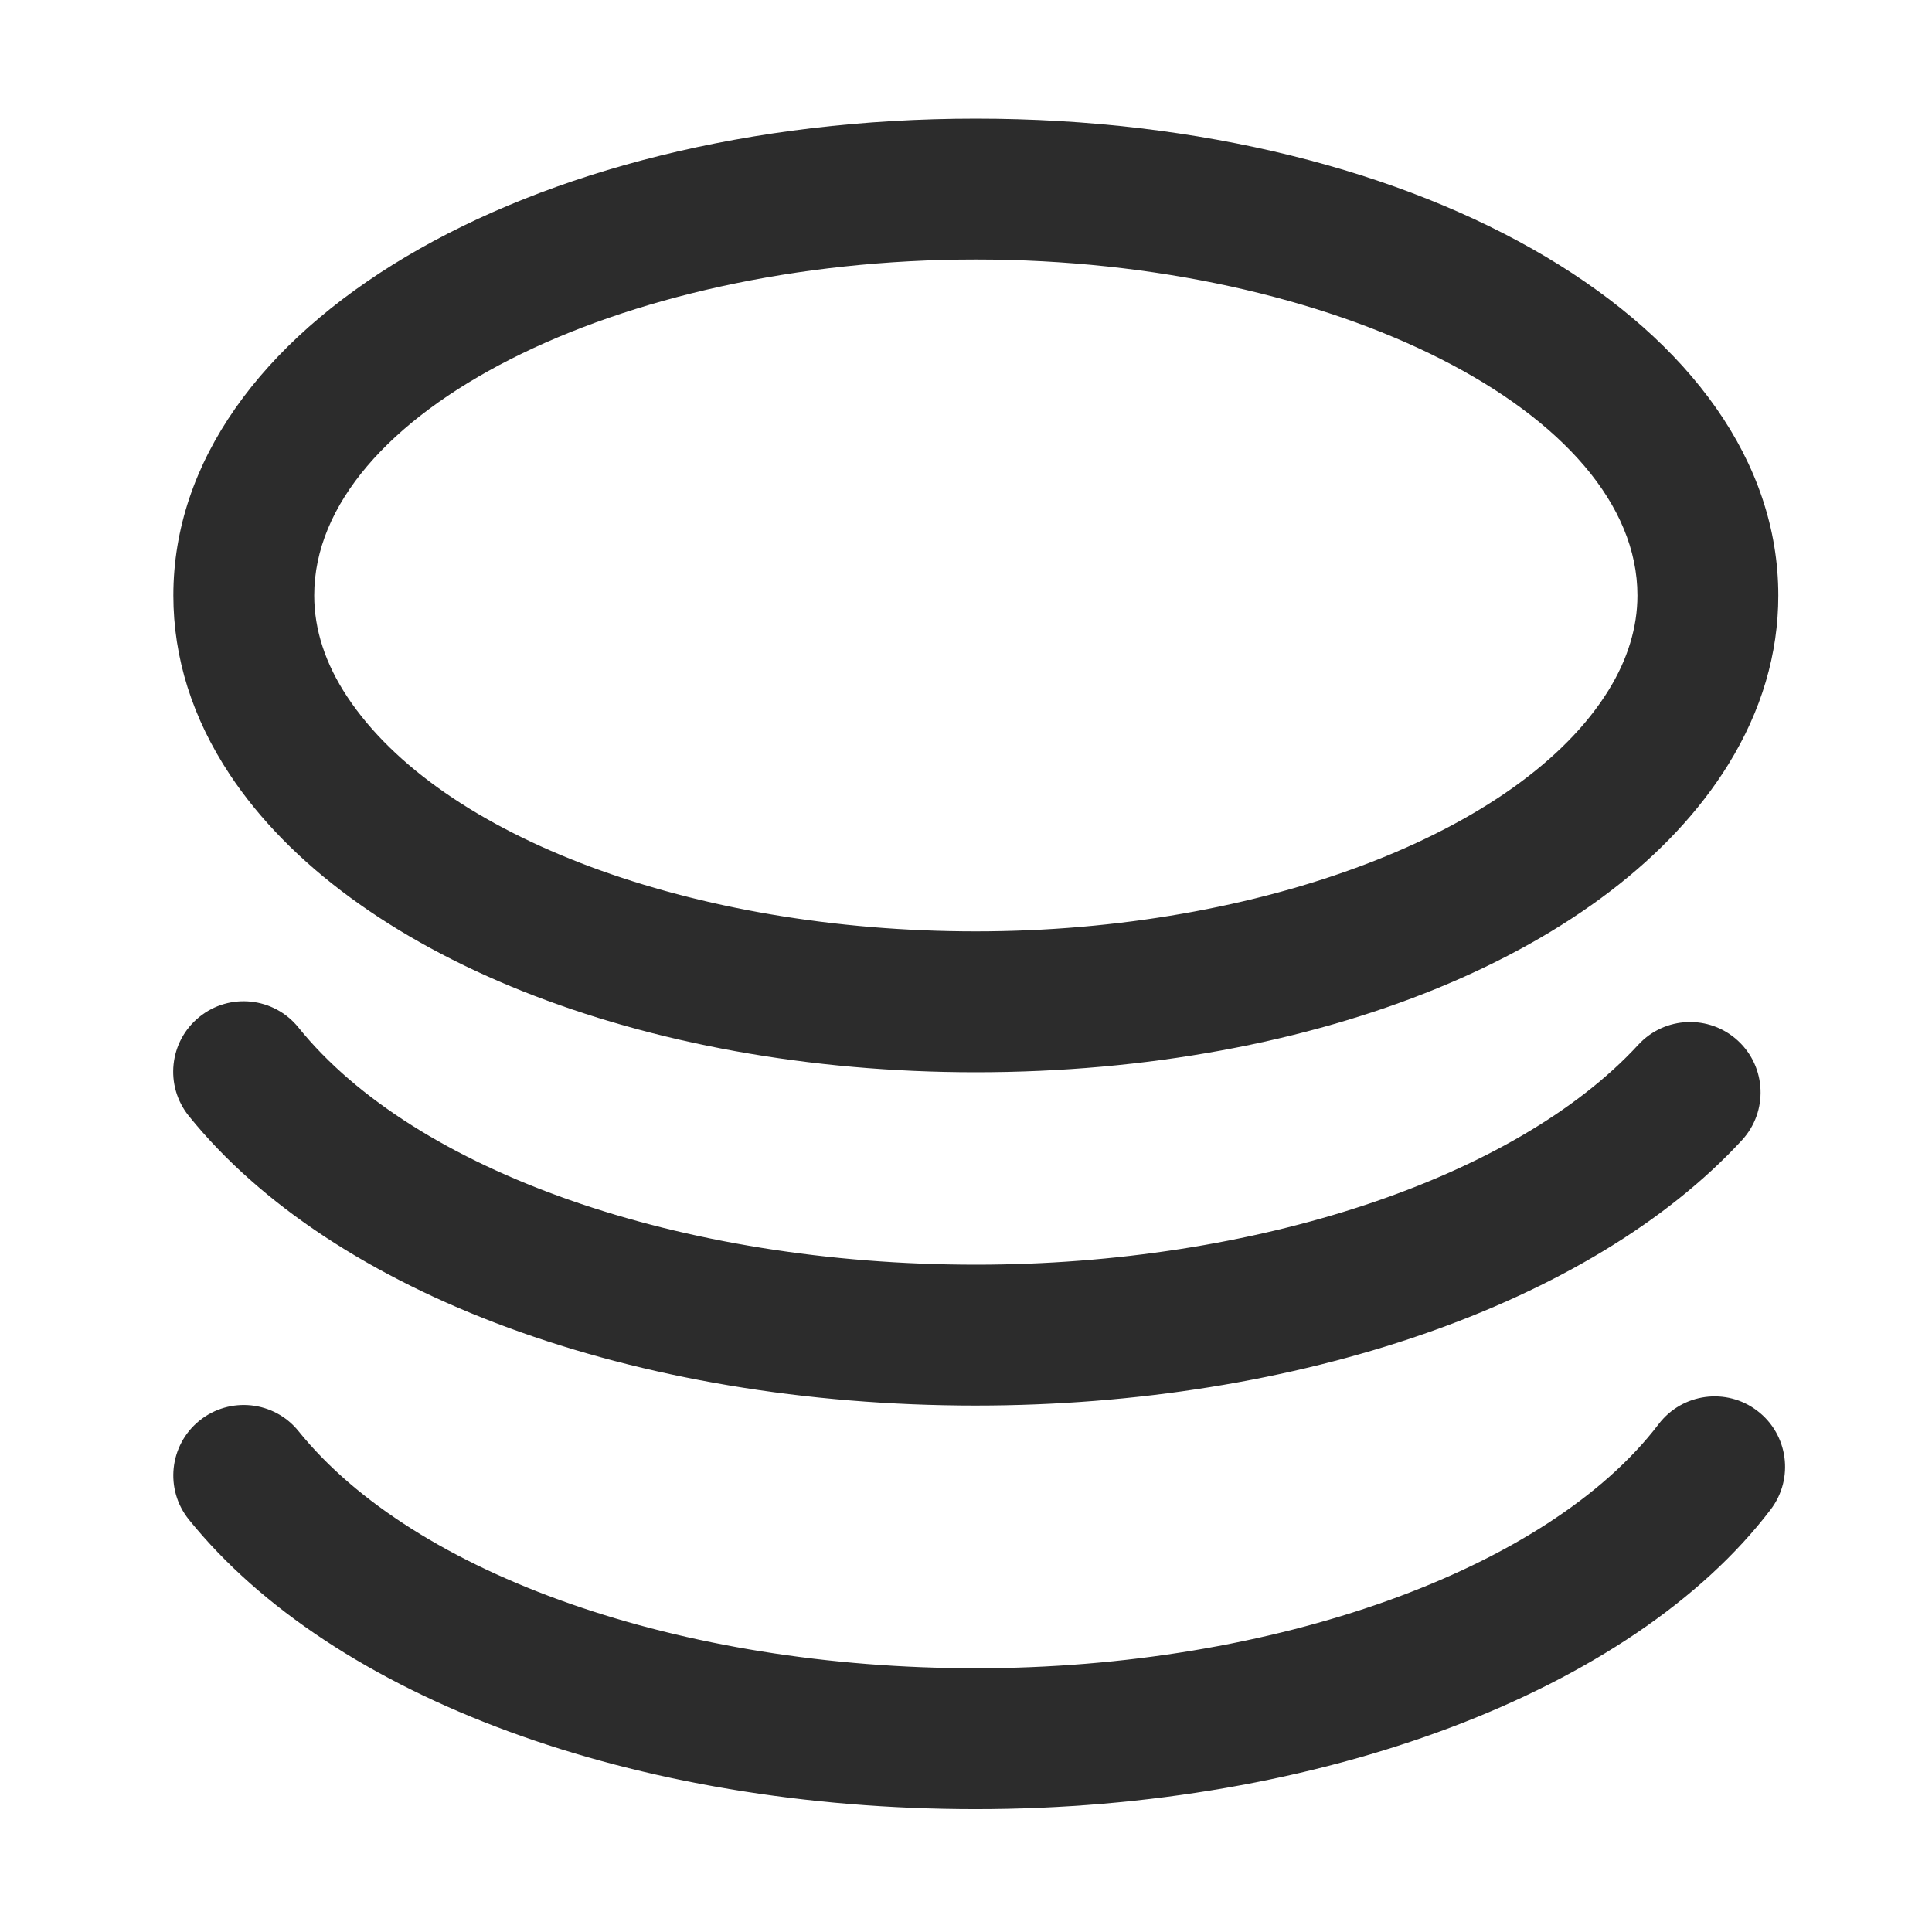 <?xml version="1.0" standalone="no"?><!DOCTYPE svg PUBLIC "-//W3C//DTD SVG 1.1//EN" "http://www.w3.org/Graphics/SVG/1.1/DTD/svg11.dtd"><svg t="1716644168728" class="icon" viewBox="0 0 1024 1024" version="1.1" xmlns="http://www.w3.org/2000/svg" p-id="49546" xmlns:xlink="http://www.w3.org/1999/xlink" width="32" height="32"><path d="M517.21 568.32c-176.71 0-331.93-61.94-395.41-157.79-19.85-29.97-29.92-61.91-29.92-94.94 0-141.71 186.83-252.71 425.33-252.71s425.33 111 425.33 252.71c0 30.97-8.9 61.1-26.45 89.51-61.24 99.14-217.81 163.22-398.88 163.22z m0-430.77c-190.08 0-350.67 81.54-350.67 178.04 0 18.1 5.89 36.17 17.5 53.7 49.27 74.39 183.16 124.36 333.17 124.36 150.97 0 288.88-52.55 335.35-127.79 10.16-16.44 15.31-33.36 15.31-50.28 0.01-96.5-160.57-178.03-350.66-178.03z" p-id="49547" fill="#2c2c2c"></path><path d="M517.21 744.98c-180.93 0-340.78-58.83-417.14-153.51-12.94-16.06-10.43-39.56 5.62-52.5 16.05-12.98 39.56-10.41 52.49 5.61 61.6 76.38 202.52 125.73 359.02 125.73 148.05 0 285.89-45.77 351.15-116.59 13.96-15.15 37.59-16.11 52.76-2.15 15.16 13.96 16.12 37.59 2.15 52.76-79.94 86.74-235.53 140.65-406.05 140.65z" p-id="49548" fill="#2c2c2c"></path><path d="M517.21 958.88c-180.87 0-340.68-58.79-417.07-153.43-12.95-16.04-10.45-39.54 5.6-52.5 16.06-12.92 39.56-10.45 52.5 5.61 61.61 76.33 202.52 125.65 358.97 125.65 157.5 0 302.93-51.99 361.89-129.37 12.49-16.41 35.93-19.6 52.32-7.07 16.41 12.49 19.57 35.91 7.07 52.32-73.48 96.46-238.85 158.79-421.28 158.79z" p-id="49549" fill="#2c2c2c"></path></svg>